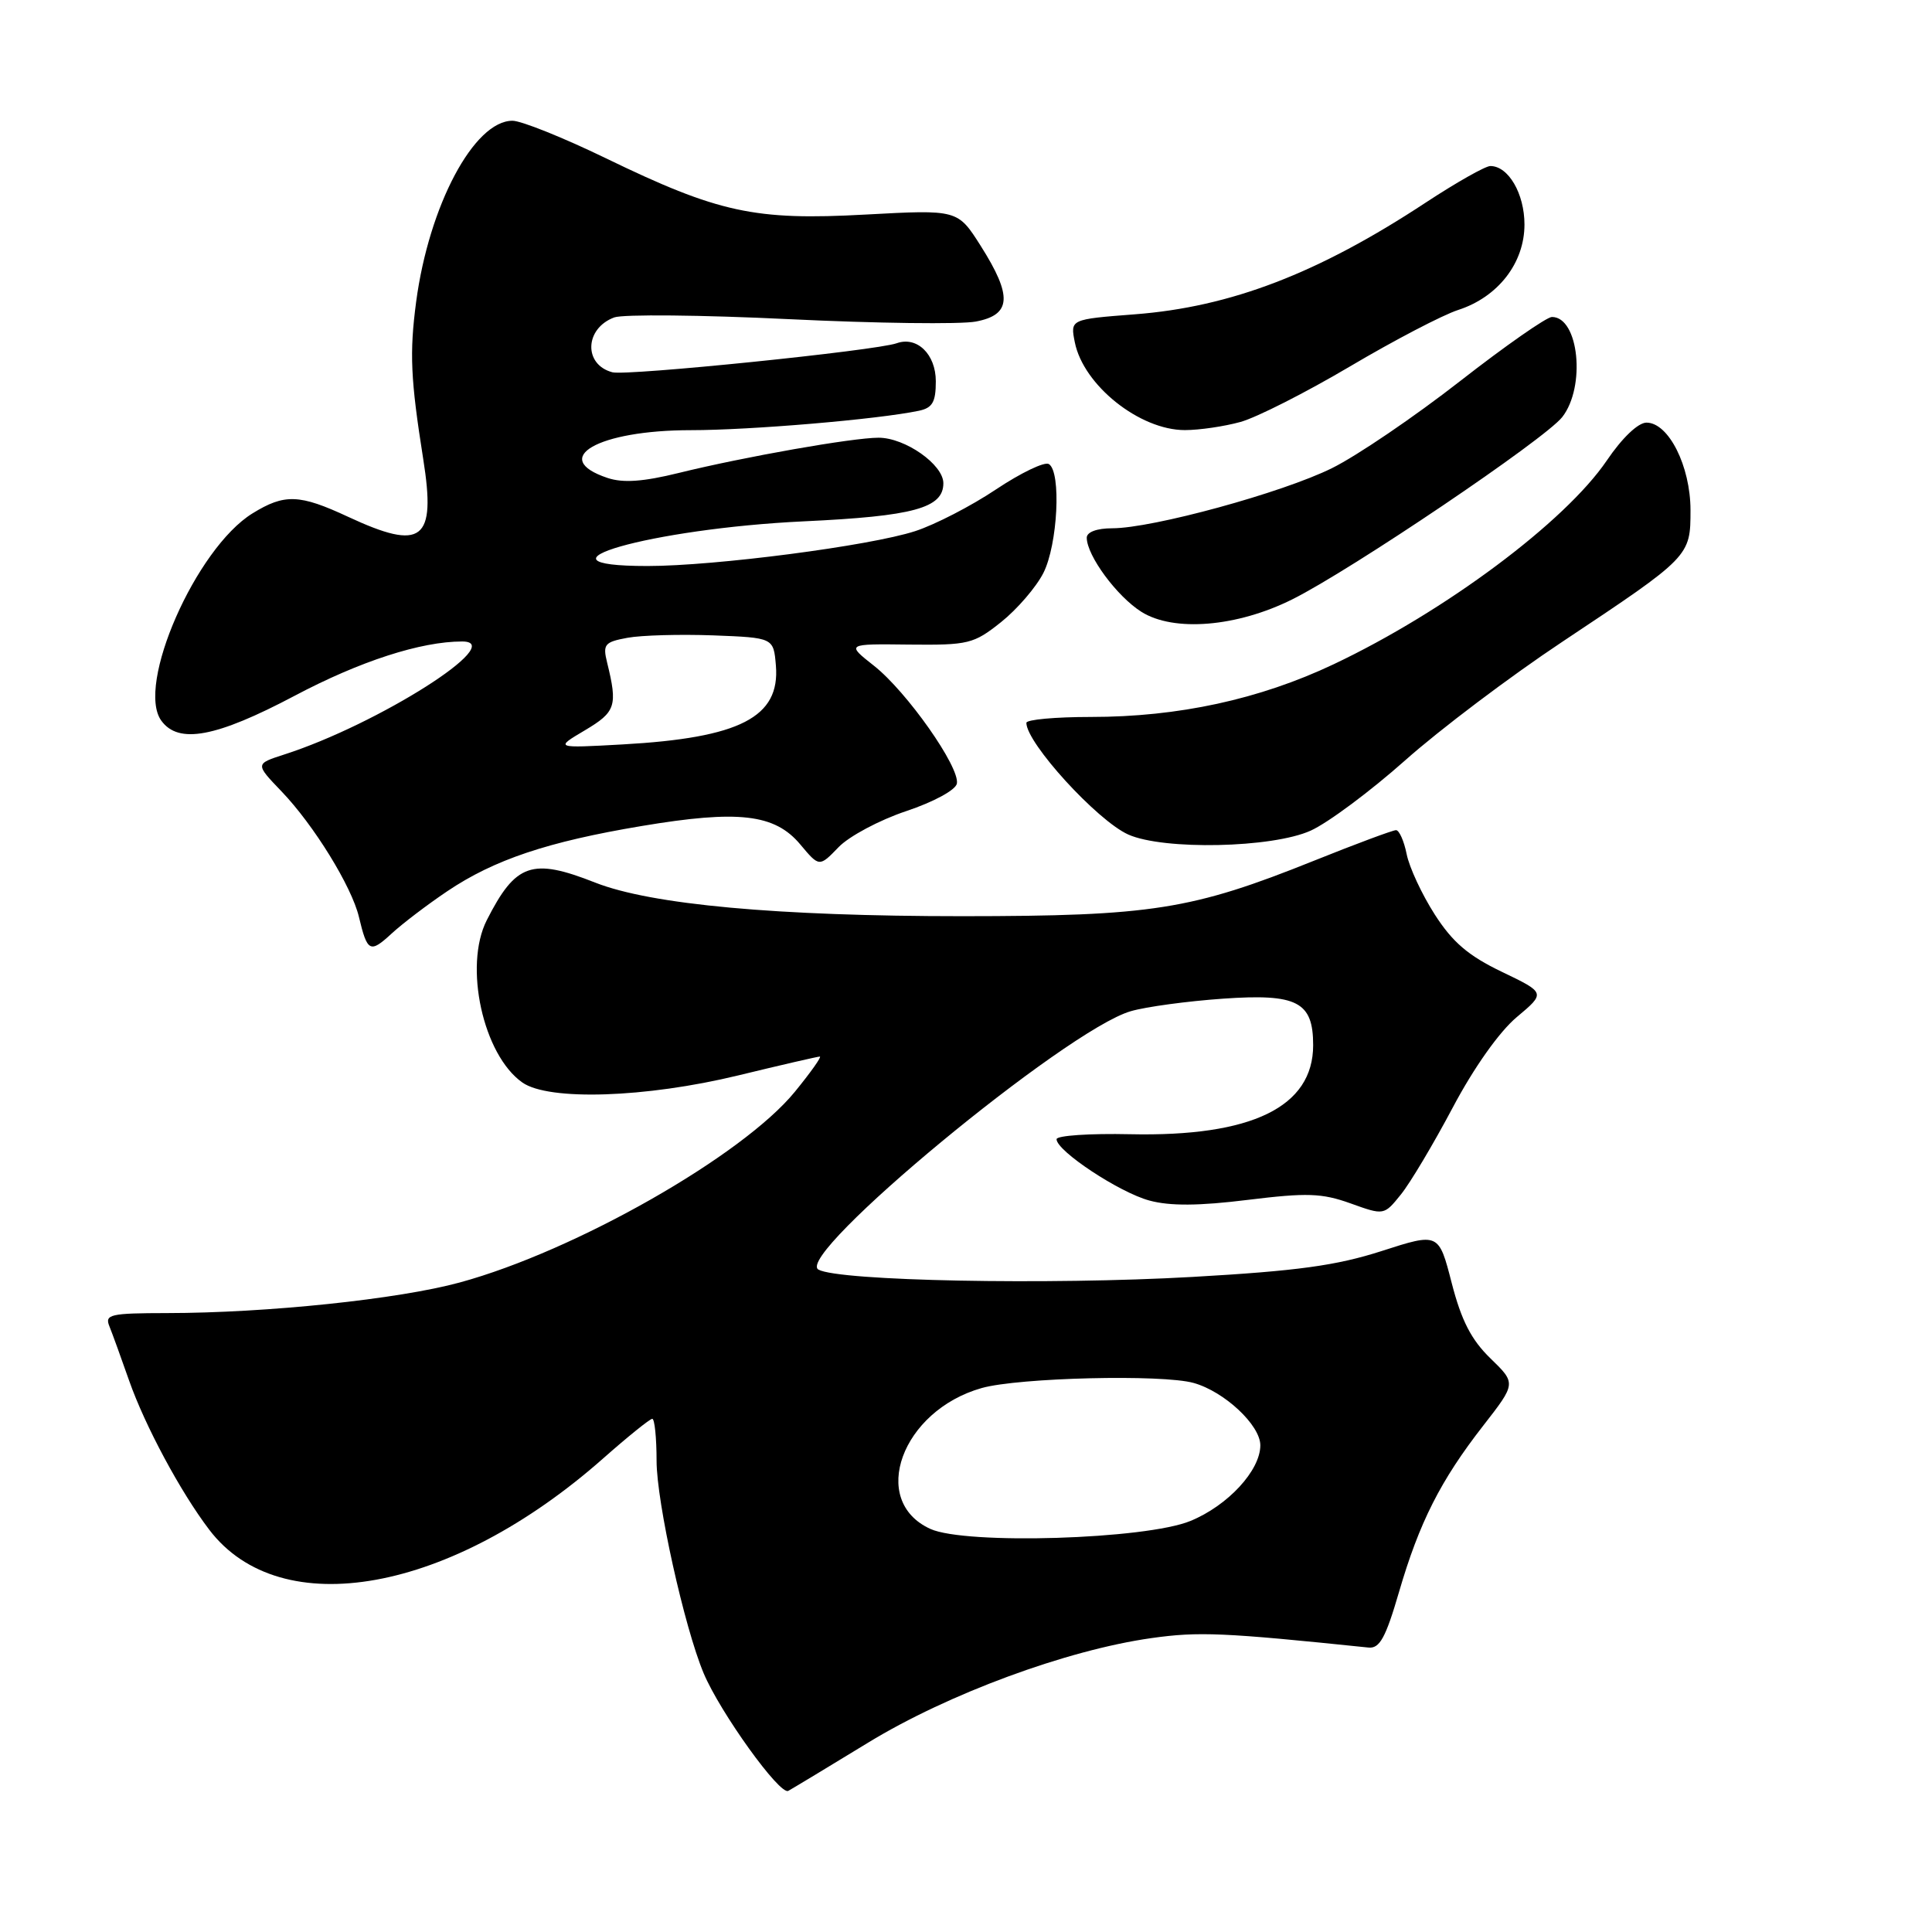 <?xml version="1.0" encoding="UTF-8" standalone="no"?>
<!DOCTYPE svg PUBLIC "-//W3C//DTD SVG 1.1//EN" "http://www.w3.org/Graphics/SVG/1.1/DTD/svg11.dtd" >
<svg xmlns="http://www.w3.org/2000/svg" xmlns:xlink="http://www.w3.org/1999/xlink" version="1.1" viewBox="0 0 256 256">
 <g >
 <path fill="currentColor"
d=" M 115.03 230.91 C 125.61 224.45 141.32 218.65 152.55 217.06 C 158.84 216.17 162.13 216.32 181.34 218.31 C 182.81 218.46 183.61 217.01 185.37 210.97 C 188.07 201.71 190.88 196.16 196.54 188.90 C 200.90 183.30 200.90 183.30 197.49 179.99 C 194.96 177.54 193.64 174.98 192.36 170.01 C 190.64 163.33 190.64 163.33 183.07 165.77 C 177.07 167.70 171.88 168.41 158.00 169.20 C 138.96 170.28 111.14 169.74 108.45 168.23 C 105.13 166.38 141.28 136.46 149.83 133.99 C 151.85 133.40 157.34 132.66 162.04 132.33 C 171.89 131.64 174.00 132.73 174.00 138.49 C 174.00 146.68 165.86 150.64 149.75 150.29 C 144.39 150.17 140.00 150.47 140.00 150.95 C 140.00 152.51 148.34 158.02 152.31 159.08 C 155.03 159.82 158.89 159.79 165.34 158.99 C 173.17 158.03 175.14 158.09 178.94 159.45 C 183.39 161.05 183.39 161.05 185.63 158.27 C 186.86 156.75 189.95 151.56 192.50 146.75 C 195.29 141.48 198.66 136.72 200.97 134.78 C 204.81 131.56 204.81 131.56 199.00 128.77 C 194.56 126.64 192.47 124.85 190.11 121.17 C 188.41 118.52 186.74 114.93 186.39 113.18 C 186.04 111.43 185.40 110.00 184.98 110.00 C 184.56 110.00 179.66 111.82 174.11 114.05 C 157.89 120.56 152.63 121.39 127.50 121.40 C 102.98 121.40 86.29 119.87 78.87 116.95 C 70.48 113.64 68.33 114.39 64.50 121.93 C 61.42 128.00 64.01 139.79 69.22 143.44 C 72.71 145.89 85.56 145.47 97.81 142.50 C 103.49 141.12 108.35 140.00 108.63 140.00 C 108.91 140.00 107.42 142.10 105.32 144.67 C 98.40 153.14 76.24 165.76 60.94 169.93 C 52.83 172.15 35.34 173.98 22.14 173.99 C 14.58 174.00 13.85 174.17 14.50 175.75 C 14.89 176.71 16.06 179.95 17.11 182.94 C 19.21 188.92 23.94 197.73 27.73 202.70 C 37.20 215.15 59.75 211.07 79.92 193.25 C 83.19 190.36 86.12 188.00 86.43 188.00 C 86.74 188.00 87.00 190.51 87.00 193.57 C 87.00 199.03 90.68 215.63 93.24 221.72 C 95.43 226.92 103.33 237.91 104.45 237.30 C 105.03 236.98 109.79 234.11 115.03 230.91 Z  M 59.27 118.09 C 65.48 113.91 72.58 111.53 85.03 109.45 C 97.85 107.30 102.66 107.86 106.03 111.88 C 108.56 114.90 108.56 114.90 111.11 112.26 C 112.50 110.81 116.54 108.66 120.07 107.48 C 123.72 106.26 126.63 104.68 126.79 103.83 C 127.21 101.67 120.16 91.65 115.81 88.22 C 112.12 85.31 112.12 85.31 120.46 85.41 C 128.33 85.49 129.01 85.33 132.65 82.43 C 134.77 80.74 137.29 77.81 138.25 75.93 C 140.15 72.19 140.65 62.52 138.98 61.49 C 138.42 61.14 135.28 62.65 131.99 64.84 C 128.71 67.04 123.88 69.53 121.26 70.38 C 115.27 72.33 94.75 75.00 85.79 75.00 C 68.91 75.00 86.28 70.04 106.50 69.08 C 121.07 68.40 125.00 67.32 125.00 64.03 C 125.00 61.56 119.94 58.00 116.42 58.00 C 112.96 58.00 98.62 60.53 89.93 62.67 C 85.22 63.83 82.56 64.02 80.50 63.33 C 72.73 60.74 79.25 57.00 91.53 57.00 C 99.44 57.00 116.31 55.57 121.75 54.43 C 123.56 54.05 124.00 53.28 124.00 50.52 C 124.00 46.94 121.51 44.52 118.82 45.48 C 116.09 46.46 83.08 49.83 81.15 49.33 C 77.30 48.32 77.46 43.52 81.39 42.06 C 82.55 41.63 92.97 41.73 104.54 42.29 C 116.11 42.85 127.25 42.99 129.29 42.61 C 134.02 41.72 134.18 39.26 129.95 32.58 C 126.90 27.77 126.90 27.77 114.70 28.43 C 99.98 29.24 95.21 28.20 80.26 20.96 C 74.63 18.23 69.07 16.00 67.91 16.00 C 62.81 16.00 56.84 27.24 55.14 40.00 C 54.25 46.77 54.40 50.22 56.08 60.83 C 57.80 71.65 55.97 73.06 46.15 68.49 C 39.67 65.47 37.71 65.40 33.45 68.03 C 25.96 72.66 17.97 90.84 21.38 95.50 C 23.66 98.63 28.63 97.70 39.03 92.20 C 47.70 87.61 55.76 85.00 61.24 85.00 C 67.39 85.00 50.10 95.98 37.65 99.98 C 33.81 101.22 33.81 101.22 37.30 104.86 C 41.58 109.32 46.60 117.46 47.56 121.50 C 48.67 126.15 49.03 126.34 51.86 123.73 C 53.31 122.39 56.65 119.85 59.27 118.09 Z  M 173.68 110.06 C 175.98 109.02 181.60 104.83 186.18 100.76 C 190.75 96.69 200.12 89.62 207.00 85.05 C 223.97 73.76 224.00 73.73 224.00 67.58 C 223.99 61.76 221.10 56.00 218.17 56.00 C 217.06 56.00 214.94 58.02 212.91 61.02 C 207.37 69.17 191.47 81.03 176.71 88.02 C 166.89 92.67 156.14 95.00 144.54 95.00 C 139.84 95.00 136.00 95.35 136.00 95.78 C 136.00 98.45 145.38 108.73 149.50 110.58 C 154.18 112.67 168.60 112.37 173.68 110.06 Z  M 171.25 79.41 C 179.05 75.52 204.70 58.20 207.00 55.27 C 210.15 51.26 209.21 42.00 205.64 42.00 C 204.94 42.00 199.44 45.84 193.43 50.53 C 187.42 55.22 179.80 60.40 176.50 62.03 C 169.93 65.29 152.71 70.00 147.37 70.00 C 145.34 70.00 144.00 70.50 144.00 71.25 C 144.01 73.62 147.99 79.02 151.24 81.07 C 155.53 83.77 163.91 83.08 171.25 79.41 Z  M 164.37 55.91 C 166.51 55.32 173.03 52.01 178.87 48.56 C 184.72 45.10 191.17 41.73 193.22 41.07 C 198.50 39.36 202.00 34.85 202.00 29.75 C 202.00 25.66 199.87 22.00 197.48 22.00 C 196.82 22.00 192.95 24.19 188.89 26.86 C 174.66 36.23 163.06 40.68 150.35 41.65 C 141.81 42.31 141.81 42.31 142.42 45.36 C 143.56 51.05 151.01 56.99 157.00 56.99 C 158.93 56.99 162.24 56.50 164.37 55.91 Z  M 123.28 202.59 C 115.11 198.87 119.47 186.92 130.09 183.92 C 135.00 182.54 154.01 182.08 158.17 183.25 C 162.24 184.39 167.00 188.84 167.00 191.51 C 167.00 194.84 162.71 199.49 157.75 201.53 C 151.83 203.98 127.94 204.71 123.28 202.59 Z  M 77.50 96.77 C 81.59 94.34 81.86 93.54 80.45 87.81 C 79.85 85.38 80.10 85.07 83.15 84.51 C 84.99 84.17 90.10 84.03 94.50 84.19 C 102.50 84.50 102.50 84.50 102.81 88.19 C 103.38 95.03 98.06 97.77 82.50 98.64 C 73.50 99.14 73.50 99.14 77.50 96.77 Z "/>
</g>
</svg>